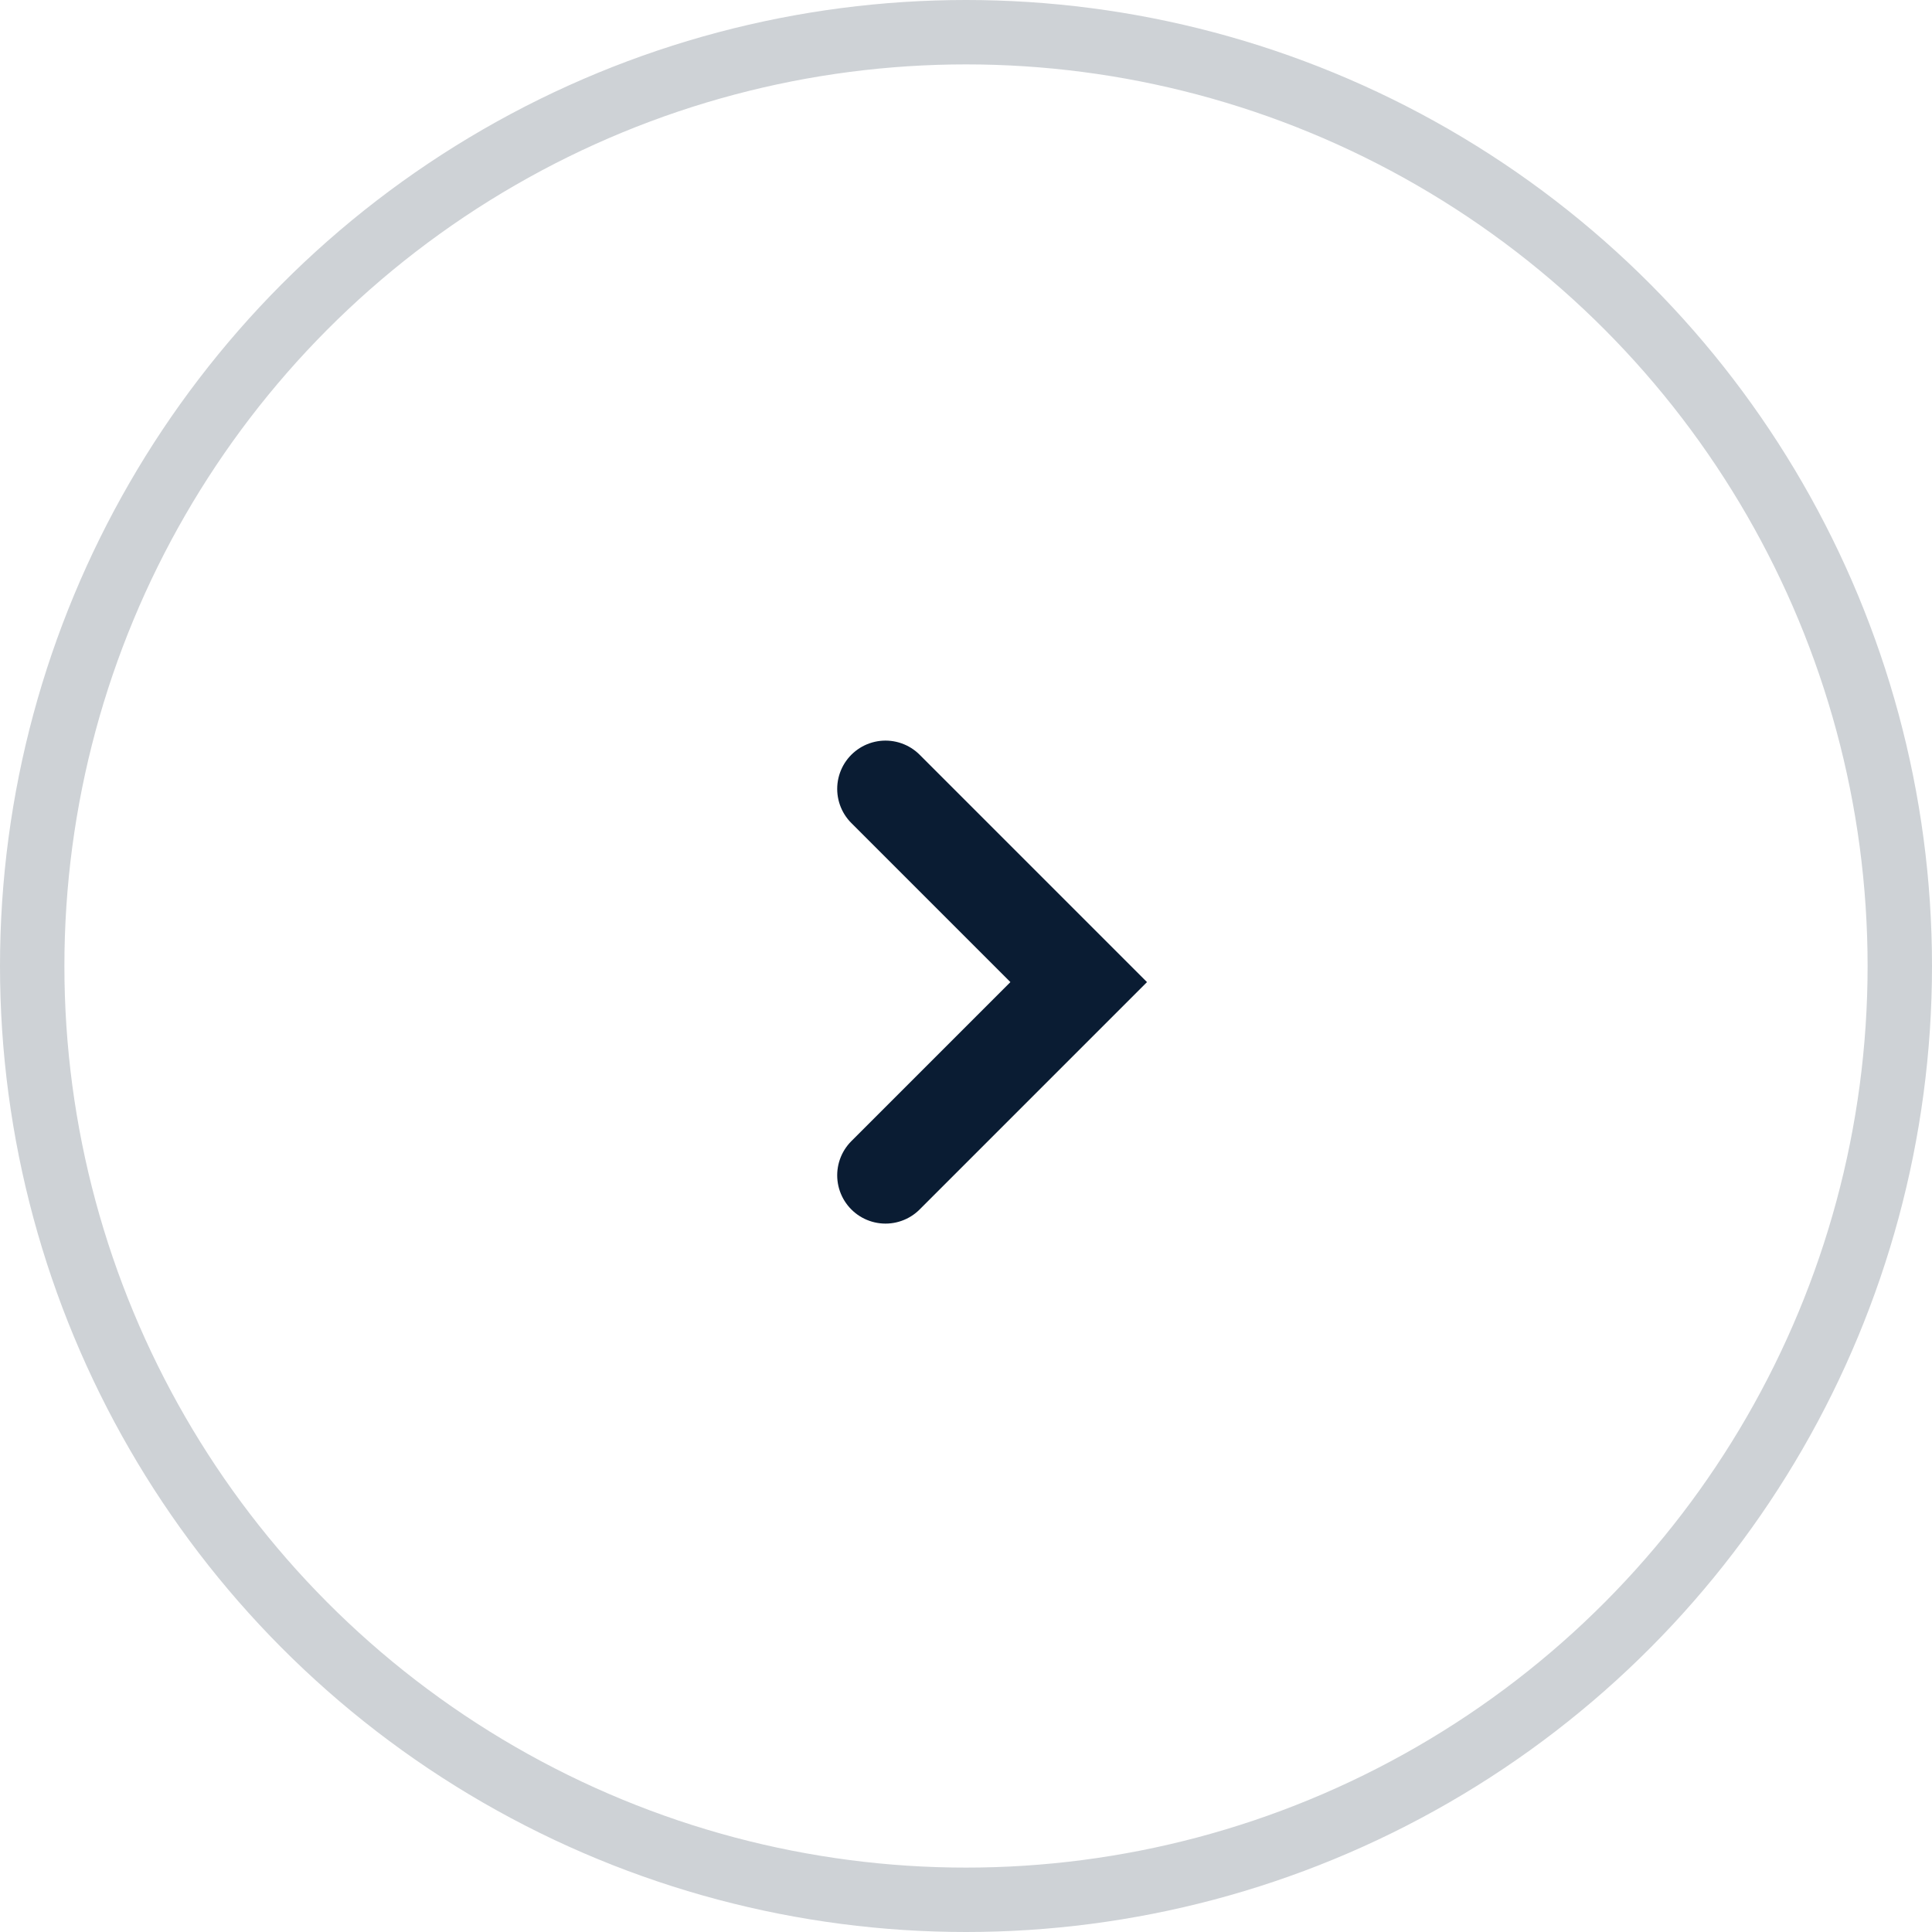 <svg width="60" height="60" viewBox="0 0 60 60" fill="none" xmlns="http://www.w3.org/2000/svg">
<circle cx="30" cy="30" r="29" transform="matrix(-1 0 0 1 60 0)" stroke="#CED2D6" stroke-width="2"/>
<path d="M27.5 24.5L33.5 30.5L27.5 36.5" stroke="#0A1C33" stroke-width="3" stroke-linecap="round"/>
</svg>
